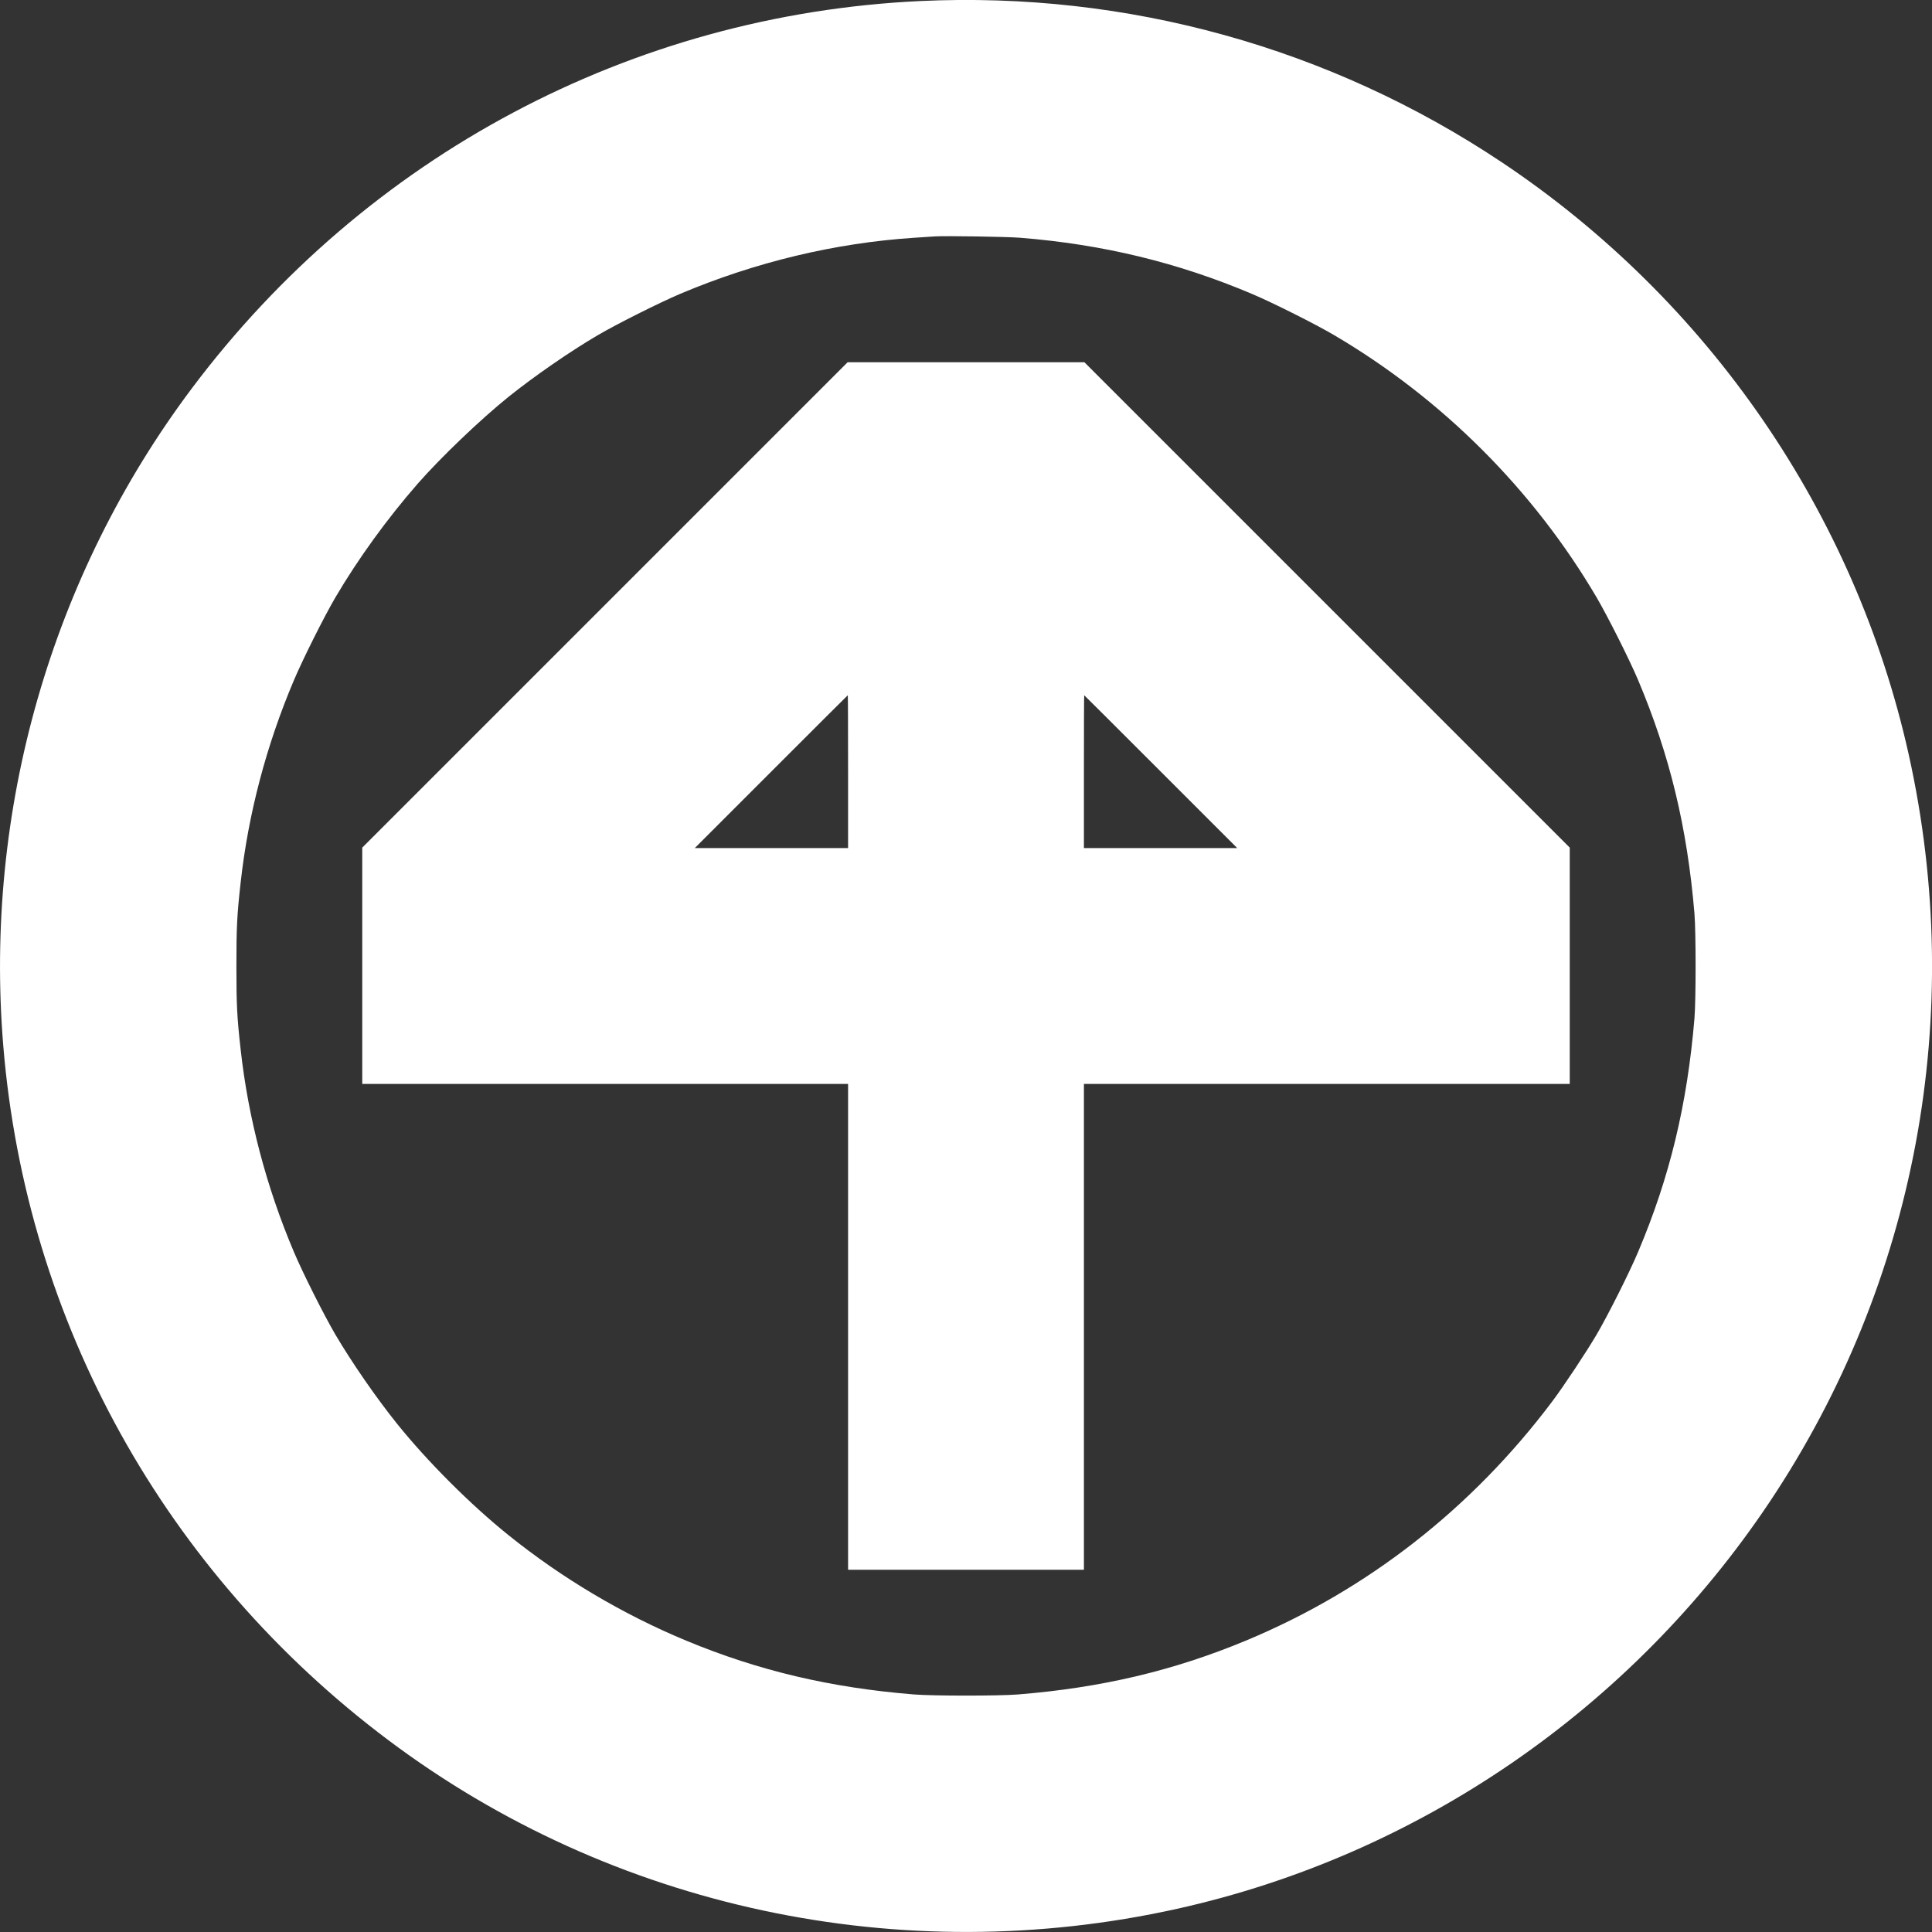 <?xml version="1.0" standalone="no"?>
<!DOCTYPE svg PUBLIC "-//W3C//DTD SVG 20010904//EN"
 "http://www.w3.org/TR/2001/REC-SVG-20010904/DTD/svg10.dtd">
<svg version="1.0" xmlns="http://www.w3.org/2000/svg"
 width="2048pt" height="2048pt" viewBox="0 0 2048 2048"
 preserveAspectRatio="xMidYMid meet">

<rect x="0" y="0" width="2048" height="2048" fill="#333333" stroke="none"/>

<g transform="translate(0,2048) scale(0.1,-0.1)"
fill="#FFFFFF" stroke="none">
<path d="M9755 20469 c-3058 -144 -5869 -1638 -7720 -4104 -1493 -1988 -2206
-4477 -2000 -6975 242 -2924 1715 -5580 4080 -7355 2375 -1784 5437 -2439
8363 -1789 2558 568 4817 2120 6283 4316 1552 2326 2082 5173 1473 7916 -568
2558 -2120 4817 -4316 6283 -1821 1215 -3972 1811 -6163 1708z m1055 -2509
c880 -70 1674 -262 2465 -597 221 -94 668 -318 870 -437 1143 -673 2111 -1640
2781 -2781 119 -204 344 -651 437 -870 337 -798 522 -1563 599 -2480 16 -198
16 -912 0 -1110 -77 -916 -262 -1683 -597 -2475 -95 -225 -319 -670 -439 -875
-113 -192 -346 -543 -471 -710 -855 -1137 -1963 -2002 -3250 -2537 -768 -319
-1532 -499 -2415 -570 -202 -16 -898 -16 -1100 0 -883 71 -1647 251 -2415 570
-672 279 -1316 661 -1885 1119 -403 324 -859 780 -1183 1183 -221 276 -477
646 -653 945 -120 205 -344 650 -439 875 -292 689 -484 1420 -564 2145 -39
347 -45 476 -45 885 0 409 6 538 45 885 80 725 273 1458 565 2145 96 227 320
673 438 875 243 413 550 837 876 1210 243 277 661 677 960 918 276 221 646
477 945 653 203 119 650 343 870 437 801 339 1649 542 2490 597 88 6 185 12
215 14 105 7 766 -3 900 -14z"/>
<path d="M6412 14067 l-2572 -2572 0 -1253 0 -1252 2575 0 2575 0 0 -2575 0
-2575 1250 0 1250 0 0 2575 0 2575 2575 0 2575 0 0 1253 0 1252 -2573 2573
-2572 2572 -1255 0 -1255 0 -2573 -2573z m2578 -1767 l0 -810 -812 0 -813 0
810 810 c445 446 811 810 812 810 2 0 3 -364 3 -810z m3315 0 l810 -810 -813
0 -812 0 0 810 c0 446 1 810 3 810 1 0 367 -364 812 -810z"/>
</g>
</svg>
